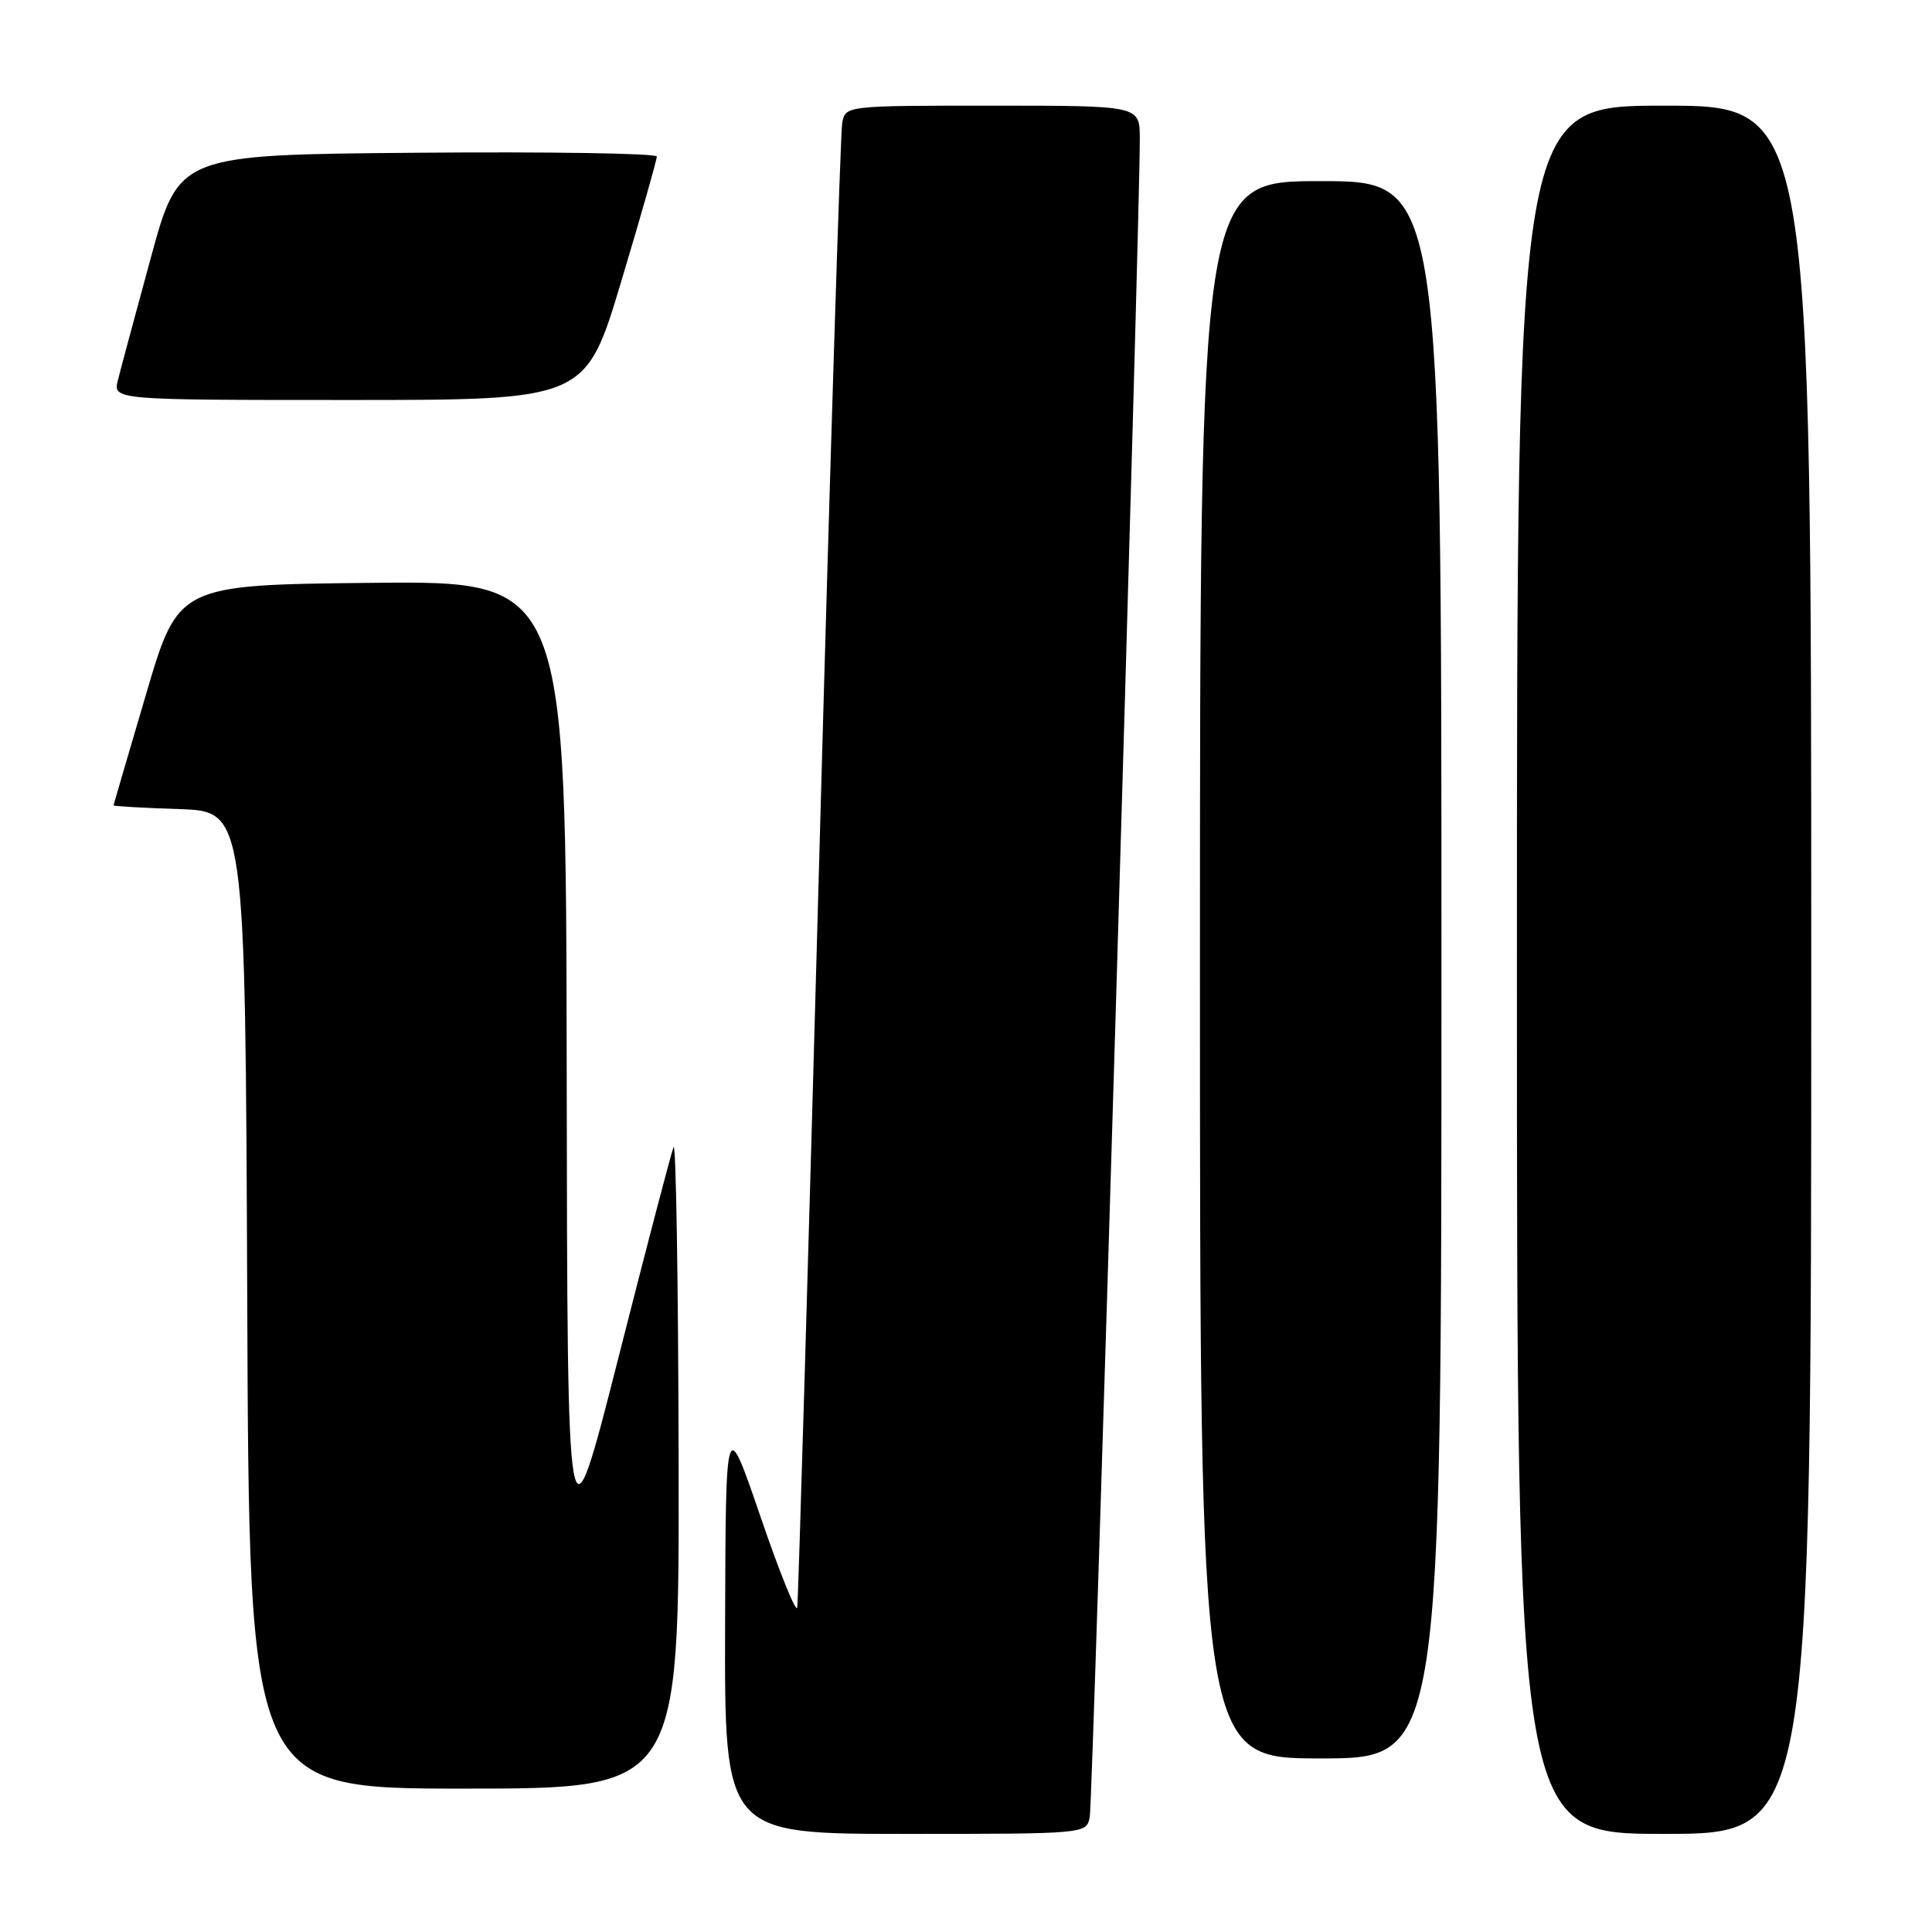 <?xml version="1.0" encoding="UTF-8" standalone="no"?>
<!DOCTYPE svg PUBLIC "-//W3C//DTD SVG 1.1//EN" "http://www.w3.org/Graphics/SVG/1.1/DTD/svg11.dtd" >
<svg xmlns="http://www.w3.org/2000/svg" xmlns:xlink="http://www.w3.org/1999/xlink" version="1.1" viewBox="0 0 256 256">
 <g >
 <path fill="currentColor"
d=" M 144.40 240.75 C 144.81 238.63 151.11 27.38 151.03 18.25 C 151.00 14.00 151.00 14.00 131.52 14.00 C 112.11 14.00 112.04 14.01 111.60 16.25 C 111.36 17.49 109.97 61.92 108.52 115.00 C 107.07 168.08 105.77 212.18 105.64 213.00 C 105.51 213.82 103.32 208.43 100.78 201.00 C 96.16 187.50 96.16 187.50 96.08 215.25 C 96.00 243.00 96.00 243.00 119.98 243.00 C 143.96 243.00 143.96 243.00 144.40 240.75 Z  M 240.00 128.50 C 240.00 14.00 240.00 14.00 220.50 14.00 C 201.00 14.00 201.00 14.00 201.00 128.50 C 201.00 243.00 201.00 243.00 220.50 243.00 C 240.00 243.00 240.00 243.00 240.00 128.50 Z  M 89.92 193.75 C 89.88 169.96 89.57 151.18 89.25 152.00 C 88.92 152.82 85.62 165.43 81.92 180.00 C 75.18 206.50 75.18 206.50 75.09 141.73 C 75.00 76.97 75.00 76.97 49.31 77.23 C 23.62 77.50 23.62 77.50 19.35 92.00 C 17.00 99.97 15.06 106.59 15.04 106.71 C 15.02 106.83 18.94 107.05 23.75 107.21 C 32.50 107.50 32.50 107.50 32.76 172.25 C 33.01 237.00 33.01 237.00 61.51 237.00 C 90.00 237.00 90.00 237.00 89.92 193.75 Z  M 191.00 128.50 C 191.00 24.00 191.00 24.00 175.00 24.00 C 159.00 24.00 159.00 24.00 159.00 128.50 C 159.00 233.00 159.00 233.00 175.00 233.00 C 191.00 233.00 191.00 233.00 191.00 128.50 Z  M 82.33 37.25 C 84.93 28.59 87.04 21.16 87.03 20.74 C 87.01 20.32 72.76 20.09 55.36 20.24 C 23.71 20.50 23.71 20.50 20.00 34.10 C 17.96 41.58 15.99 48.89 15.63 50.35 C 14.96 53.00 14.96 53.00 46.29 53.00 C 77.61 53.00 77.61 53.00 82.33 37.25 Z "/>
</g>
</svg>